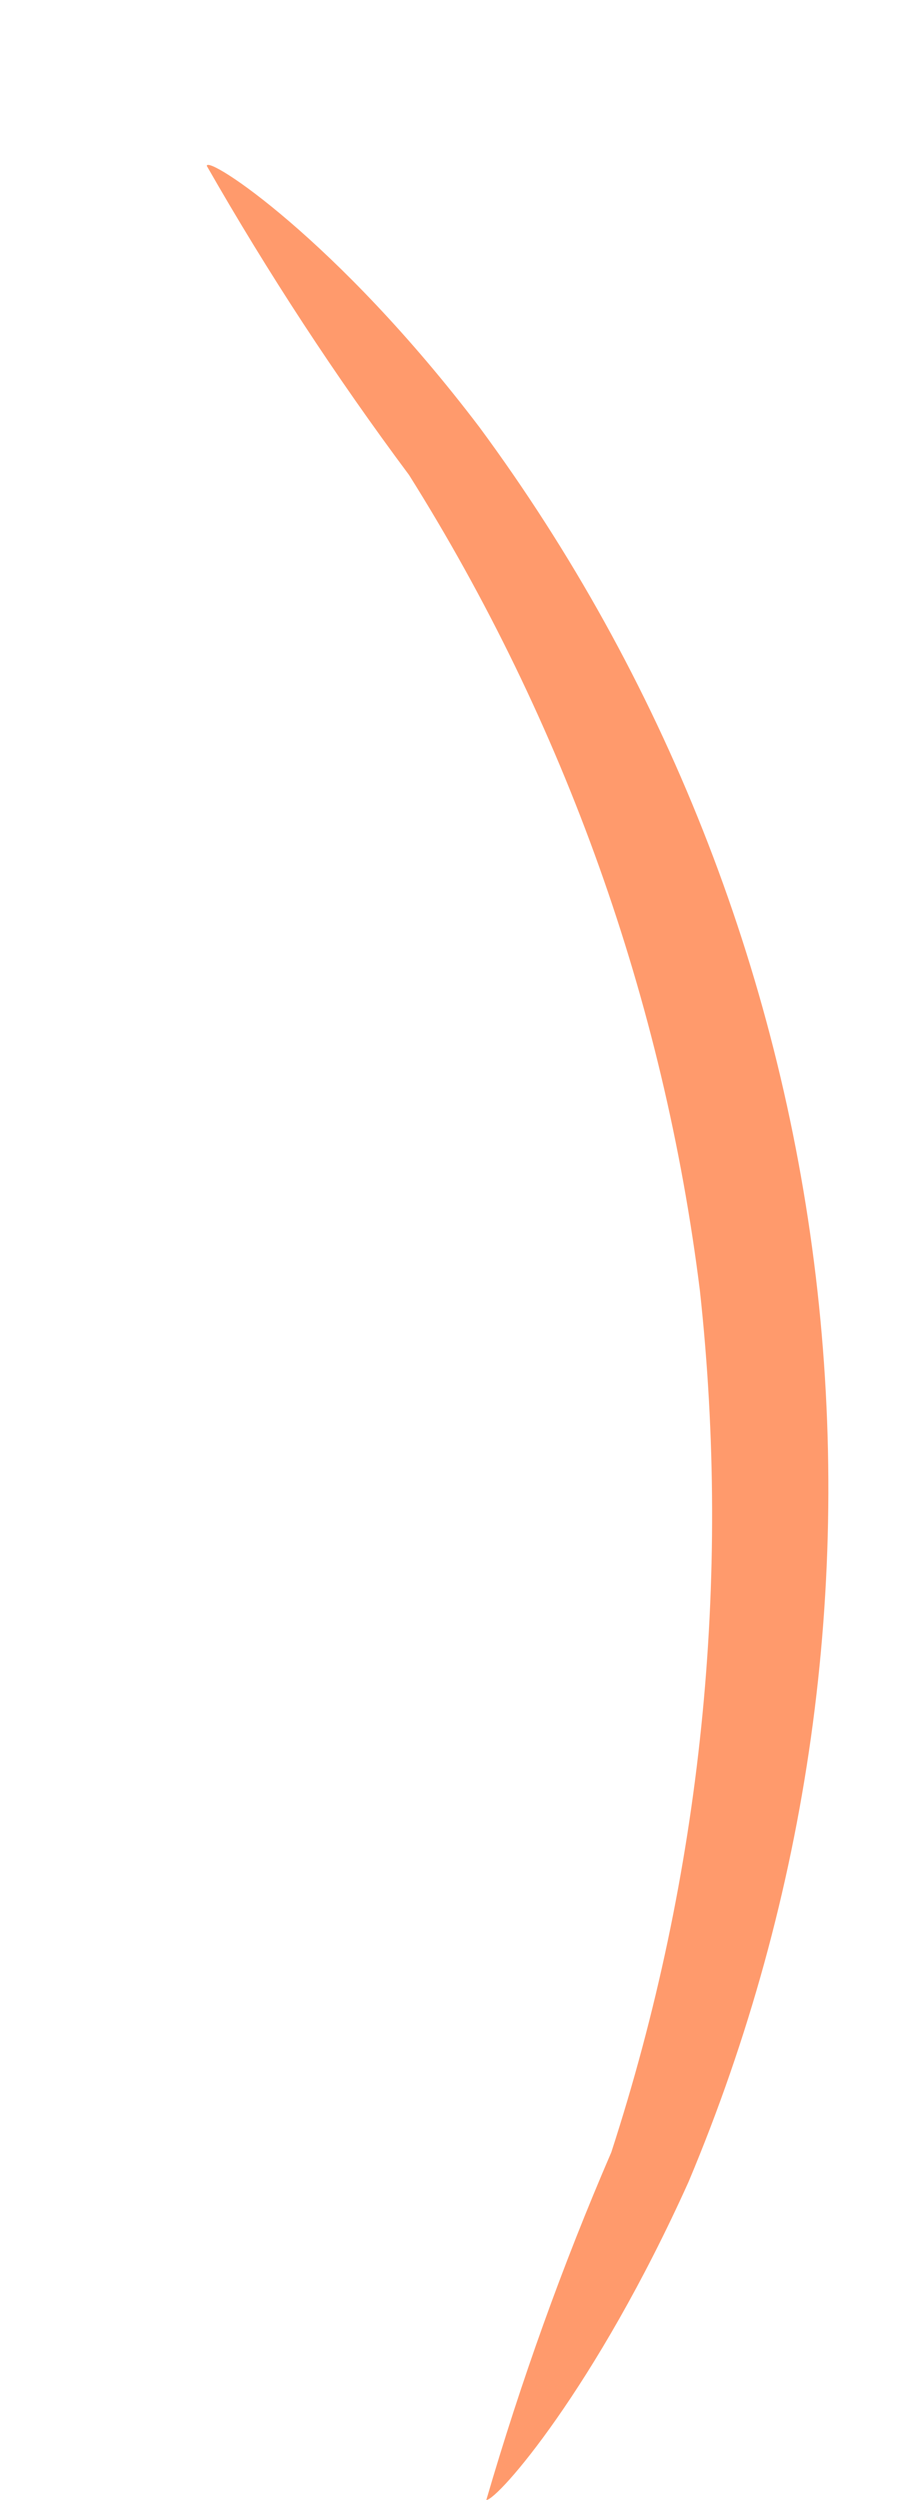 <?xml version="1.0" encoding="UTF-8" standalone="no"?><svg width='4' height='11' viewBox='0 0 4 11' fill='none' xmlns='http://www.w3.org/2000/svg'>
<path d='M2.14 11C2.292 10.479 2.475 9.968 2.69 9.47C3.087 8.248 3.219 6.957 3.08 5.68C2.921 4.404 2.484 3.179 1.8 2.09C1.476 1.655 1.179 1.201 0.91 0.73C0.91 0.68 1.48 1.05 2.11 1.88C2.919 2.977 3.429 4.265 3.59 5.618C3.751 6.972 3.558 8.344 3.03 9.6C2.62 10.51 2.19 11 2.14 11Z' fill='#FF9A6C'/>
</svg>
